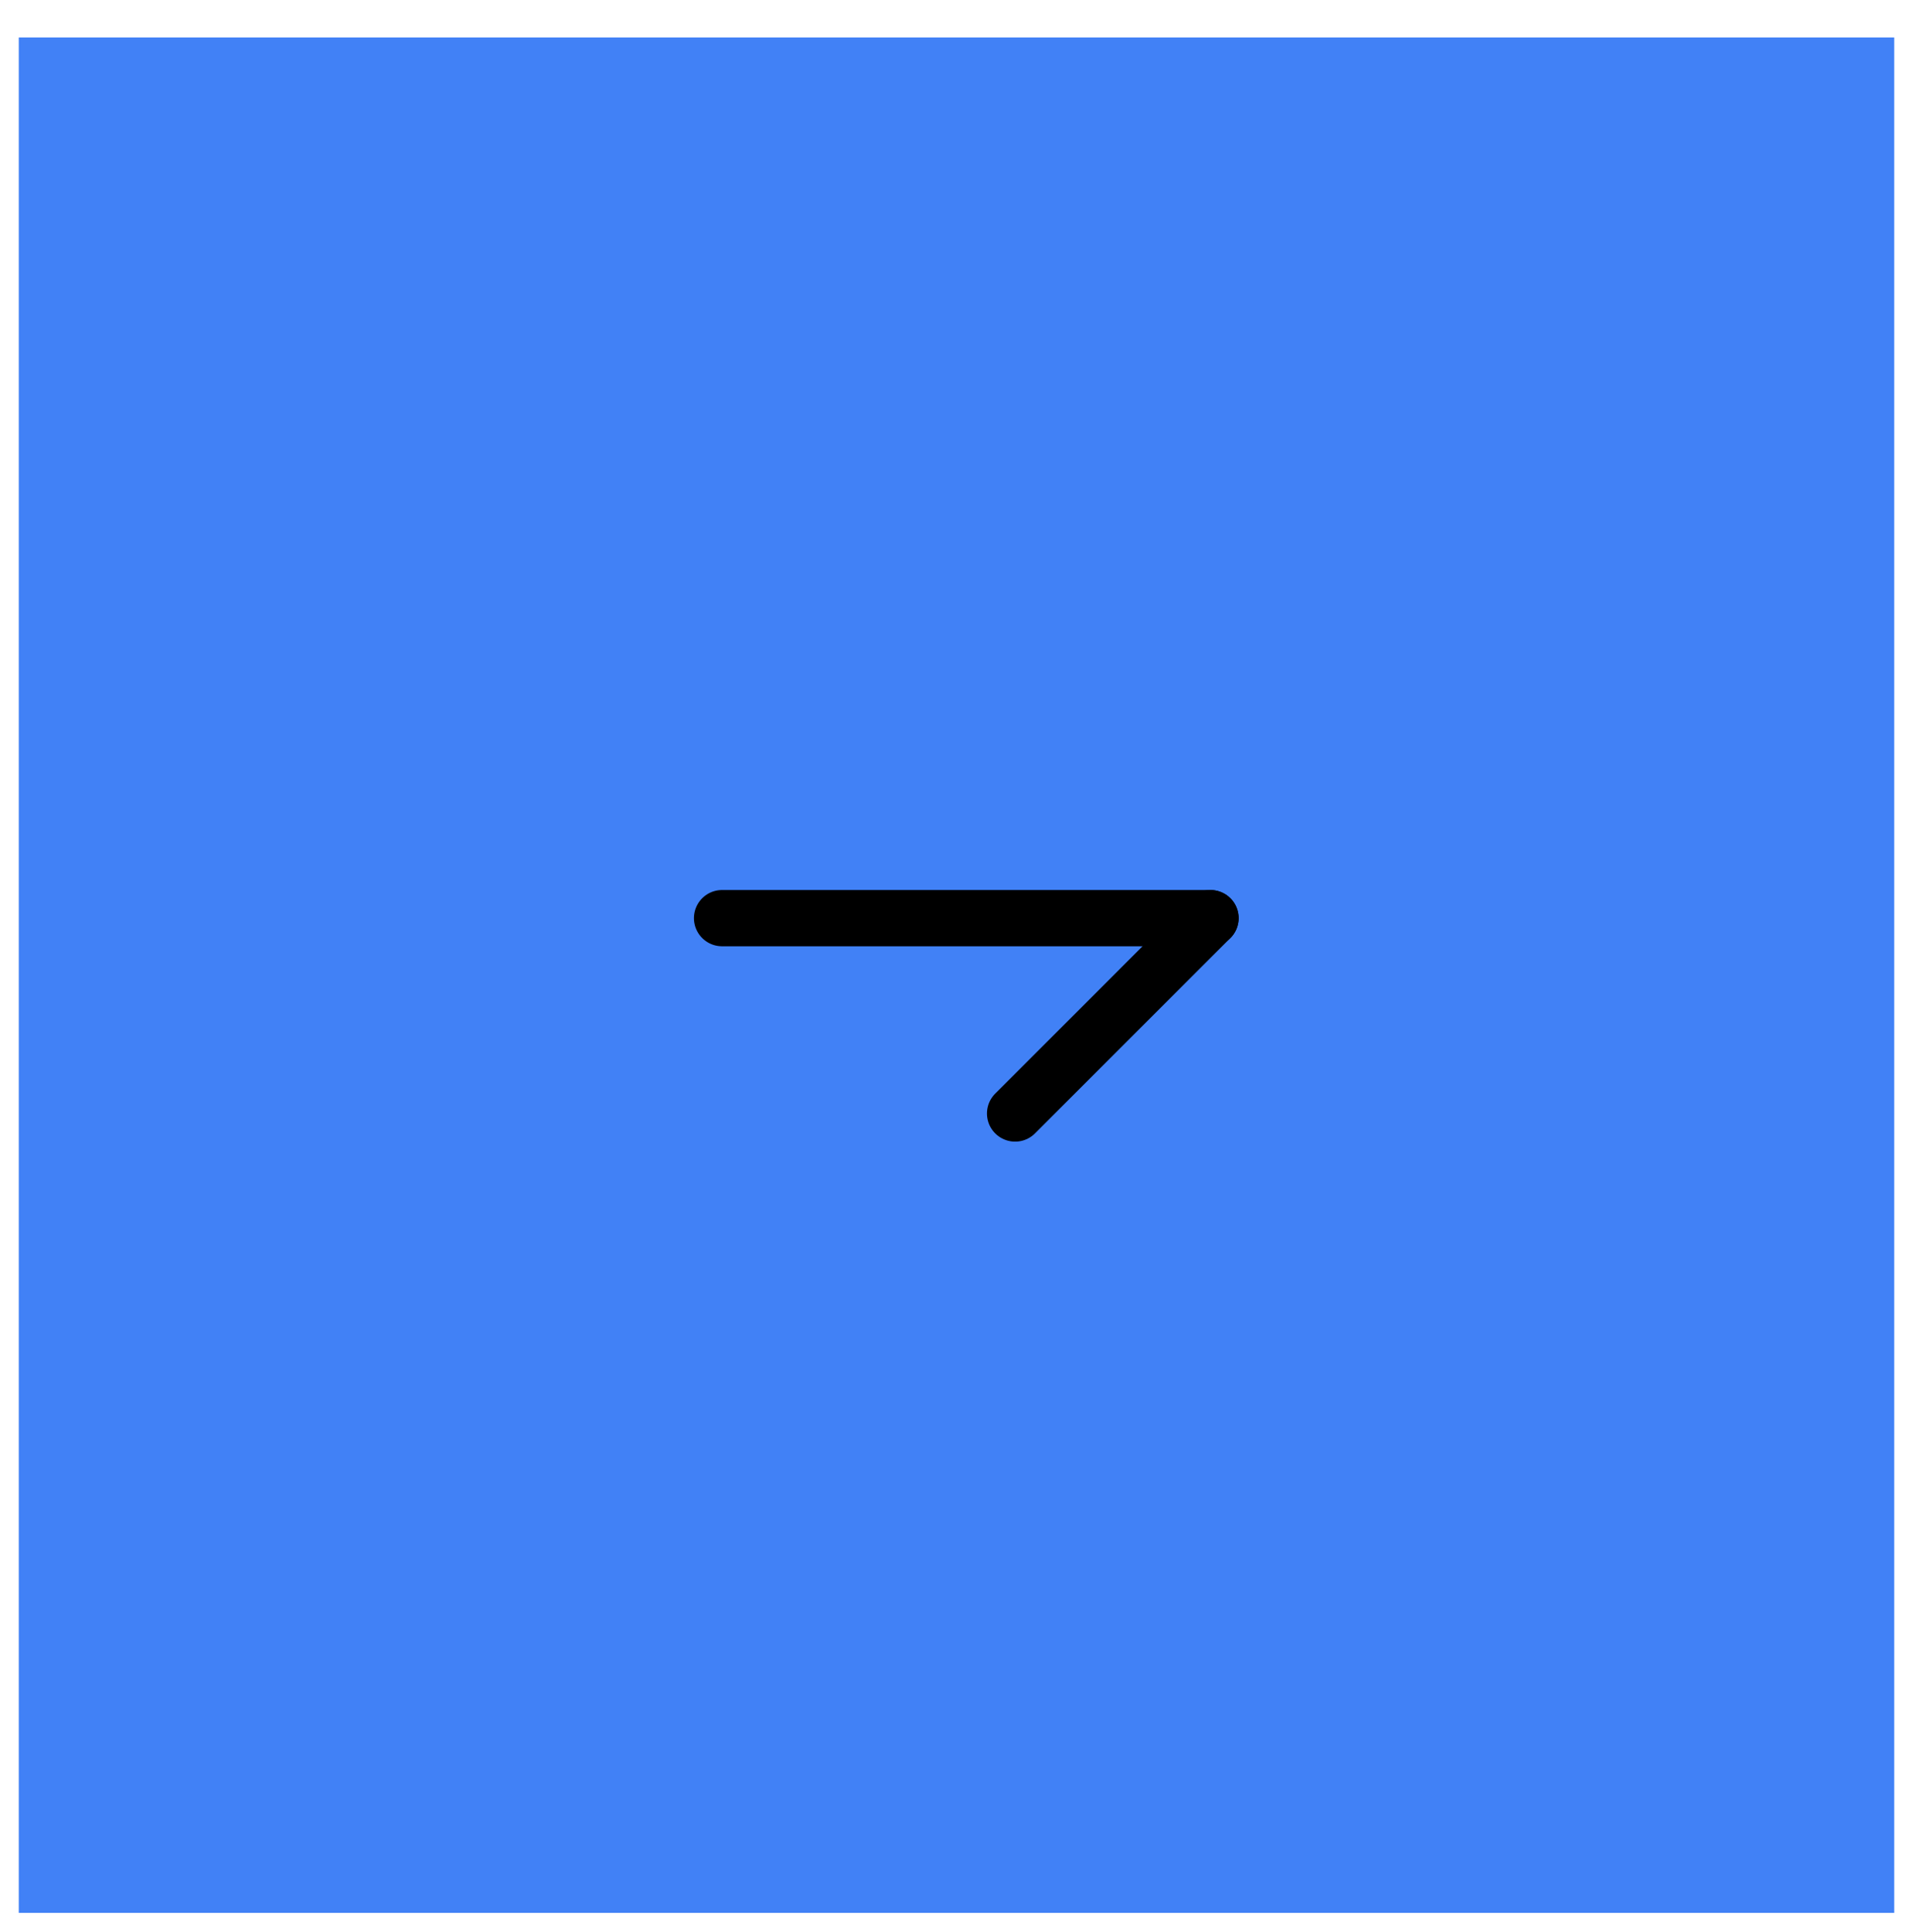 <svg width="102" height="103" viewBox="0 0 102 103" fill="none" xmlns="http://www.w3.org/2000/svg">
<g filter="url(#filter0_d_2_1206)">
<rect x="1" width="100" height="100" fill="#4181f6" style="mix-blend-mode:hard-light"/>
</g>
<path d="M38.5 48.958H64.542" stroke="black" stroke-width="3" stroke-linecap="round" stroke-linejoin="round"/>
<path d="M54.125 59.375L64.542 48.958" stroke="black" stroke-width="3" stroke-linecap="round" stroke-linejoin="round"/>
<defs>
<filter id="filter0_d_2_1206" x="0" y="0" width="102" height="103" filterUnits="userSpaceOnUse" color-interpolation-filters="sRGB">
<feFlood flood-opacity="0" result="BackgroundImageFix"/>
<feColorMatrix in="SourceAlpha" type="matrix" values="0 0 0 0 0 0 0 0 0 0 0 0 0 0 0 0 0 0 127 0" result="hardAlpha"/>
<feOffset dy="2"/>
<feGaussianBlur stdDeviation="0.5"/>
<feColorMatrix type="matrix" values="0 0 0 0 0 0 0 0 0 0 0 0 0 0 0 0 0 0 0.03 0"/>
<feBlend mode="normal" in2="BackgroundImageFix" result="effect1_dropShadow_2_1206"/>
<feBlend mode="normal" in="SourceGraphic" in2="effect1_dropShadow_2_1206" result="shape"/>
</filter>
</defs>
</svg>
